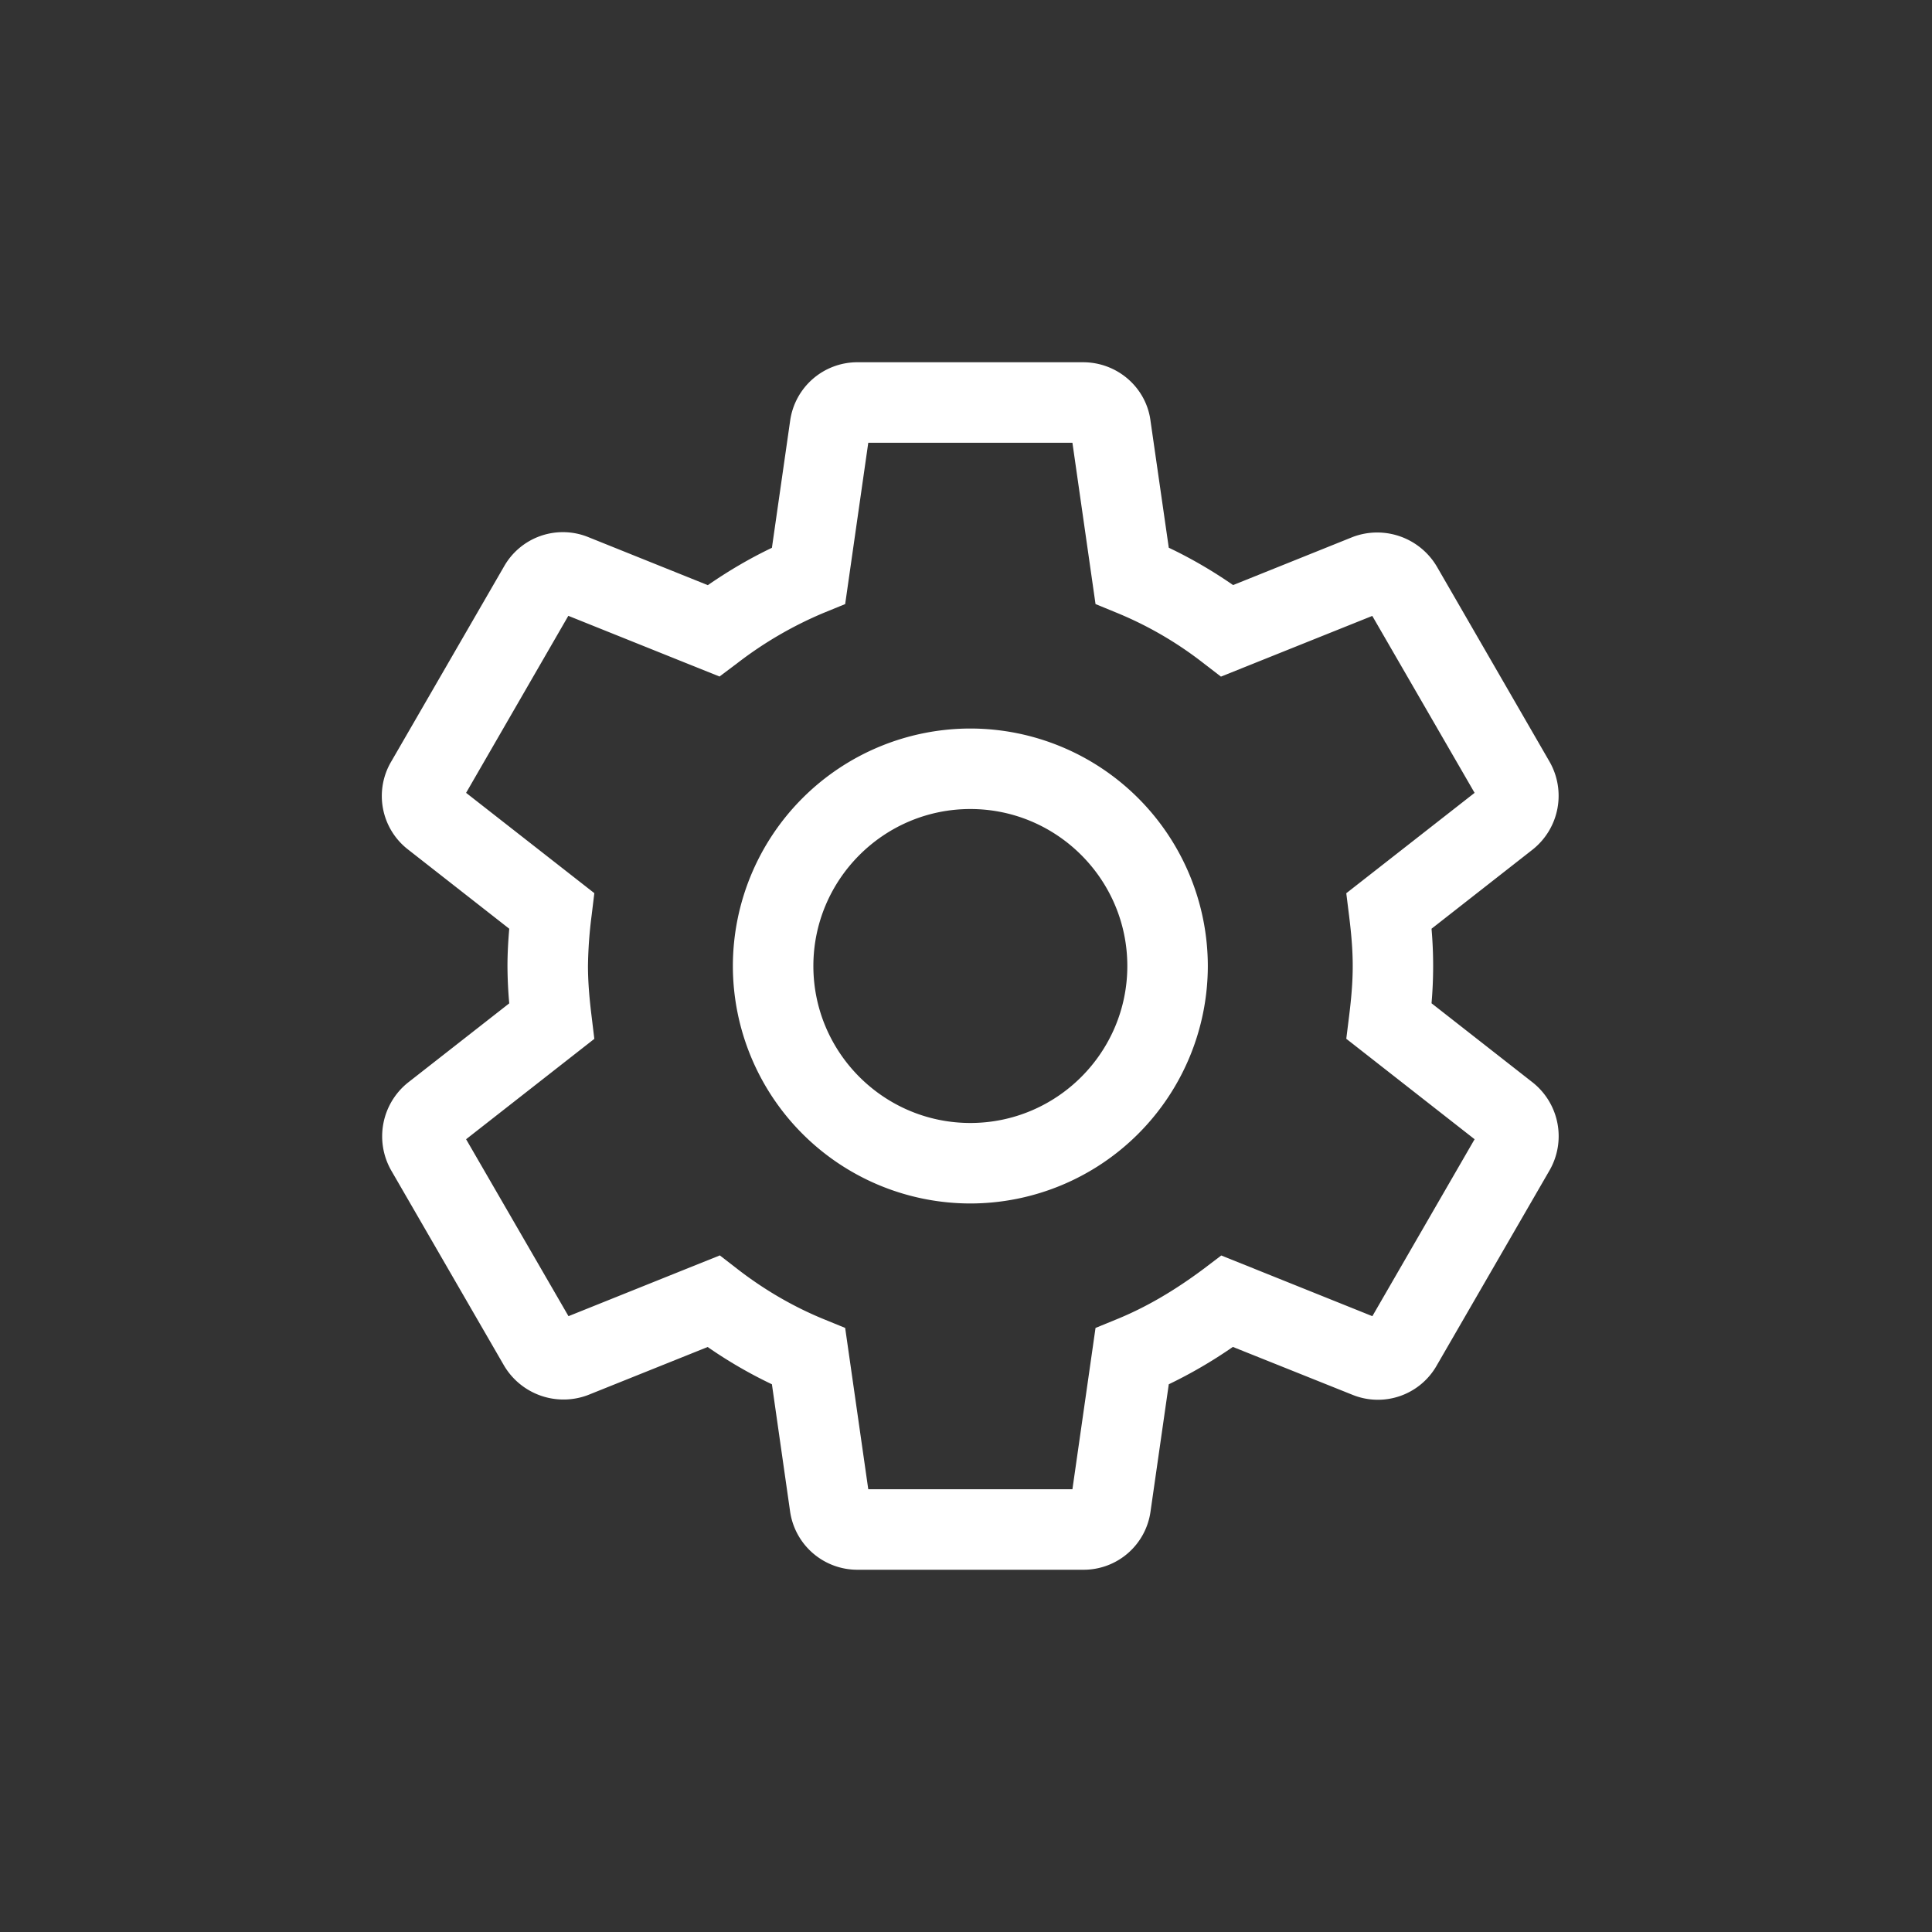 <svg xmlns="http://www.w3.org/2000/svg" width="24" height="24" viewBox="0 0 24 24">
    <rect x="0" y="0" width="24" height="24" fill="#333333" stroke="none"/>
    <g fill="none" fill-rule="evenodd">
        <rect width="24" height="24" fill="#29ABE2" fill-opacity="0" rx="2"/>
        <path fill="#FFF" d="M12.054 10.05c-1.075 0-1.95.875-1.95 1.95s.875 1.95 1.95 1.95 1.95-.875 1.95-1.95-.875-1.95-1.95-1.95zm0 4.9A2.953 2.953 0 0 1 9.104 12a2.953 2.953 0 0 1 2.95-2.95 2.953 2.953 0 0 1 2.95 2.95 2.953 2.953 0 0 1-2.95 2.95zm-1.268 3.55h2.536l.287-2.004.264-.108c.36-.147.71-.351 1.074-.622l.224-.17 1.877.754 1.27-2.198-1.594-1.248.035-.281c.025-.203.045-.406.045-.623 0-.217-.02-.42-.045-.623l-.035-.281 1.594-1.247-1.271-2.198-1.88.754-.225-.173a4.566 4.566 0 0 0-1.07-.62l-.263-.108-.287-2.004h-2.536l-.287 2.004-.264.108a4.787 4.787 0 0 0-1.072.623l-.225.169L7.06 7.65 5.79 9.849l1.593 1.246-.034.28a5.36 5.36 0 0 0-.045.625c0 .21.02.42.045.625l.034.28-1.593 1.247 1.272 2.198 1.88-.755.226.175c.333.257.693.465 1.067.618l.264.108.287 2.004zm2.668 1h-2.8a.844.844 0 0 1-.84-.73l-.225-1.574a5.662 5.662 0 0 1-.798-.463l-1.485.596a.858.858 0 0 1-1.053-.38L4.86 14.54a.855.855 0 0 1 .206-1.09l1.26-.986A5.478 5.478 0 0 1 6.304 12c0-.155.009-.31.022-.463l-1.257-.984a.841.841 0 0 1-.207-1.096L6.26 7.039a.84.84 0 0 1 1.04-.37l1.493.6c.265-.183.528-.336.796-.464l.227-1.582a.843.843 0 0 1 .839-.723h2.799c.428 0 .788.316.839.734l.226 1.57c.274.13.542.286.799.464l1.485-.597a.86.86 0 0 1 1.053.379l1.392 2.41a.853.853 0 0 1-.207 1.092l-1.258.985a5.366 5.366 0 0 1 0 .926l1.257.984a.852.852 0 0 1 .214 1.083l-1.405 2.43a.84.84 0 0 1-1.04.37l-1.494-.598a5.838 5.838 0 0 1-.796.464l-.227 1.582a.839.839 0 0 1-.838.722z"/>
    </g>
</svg>
